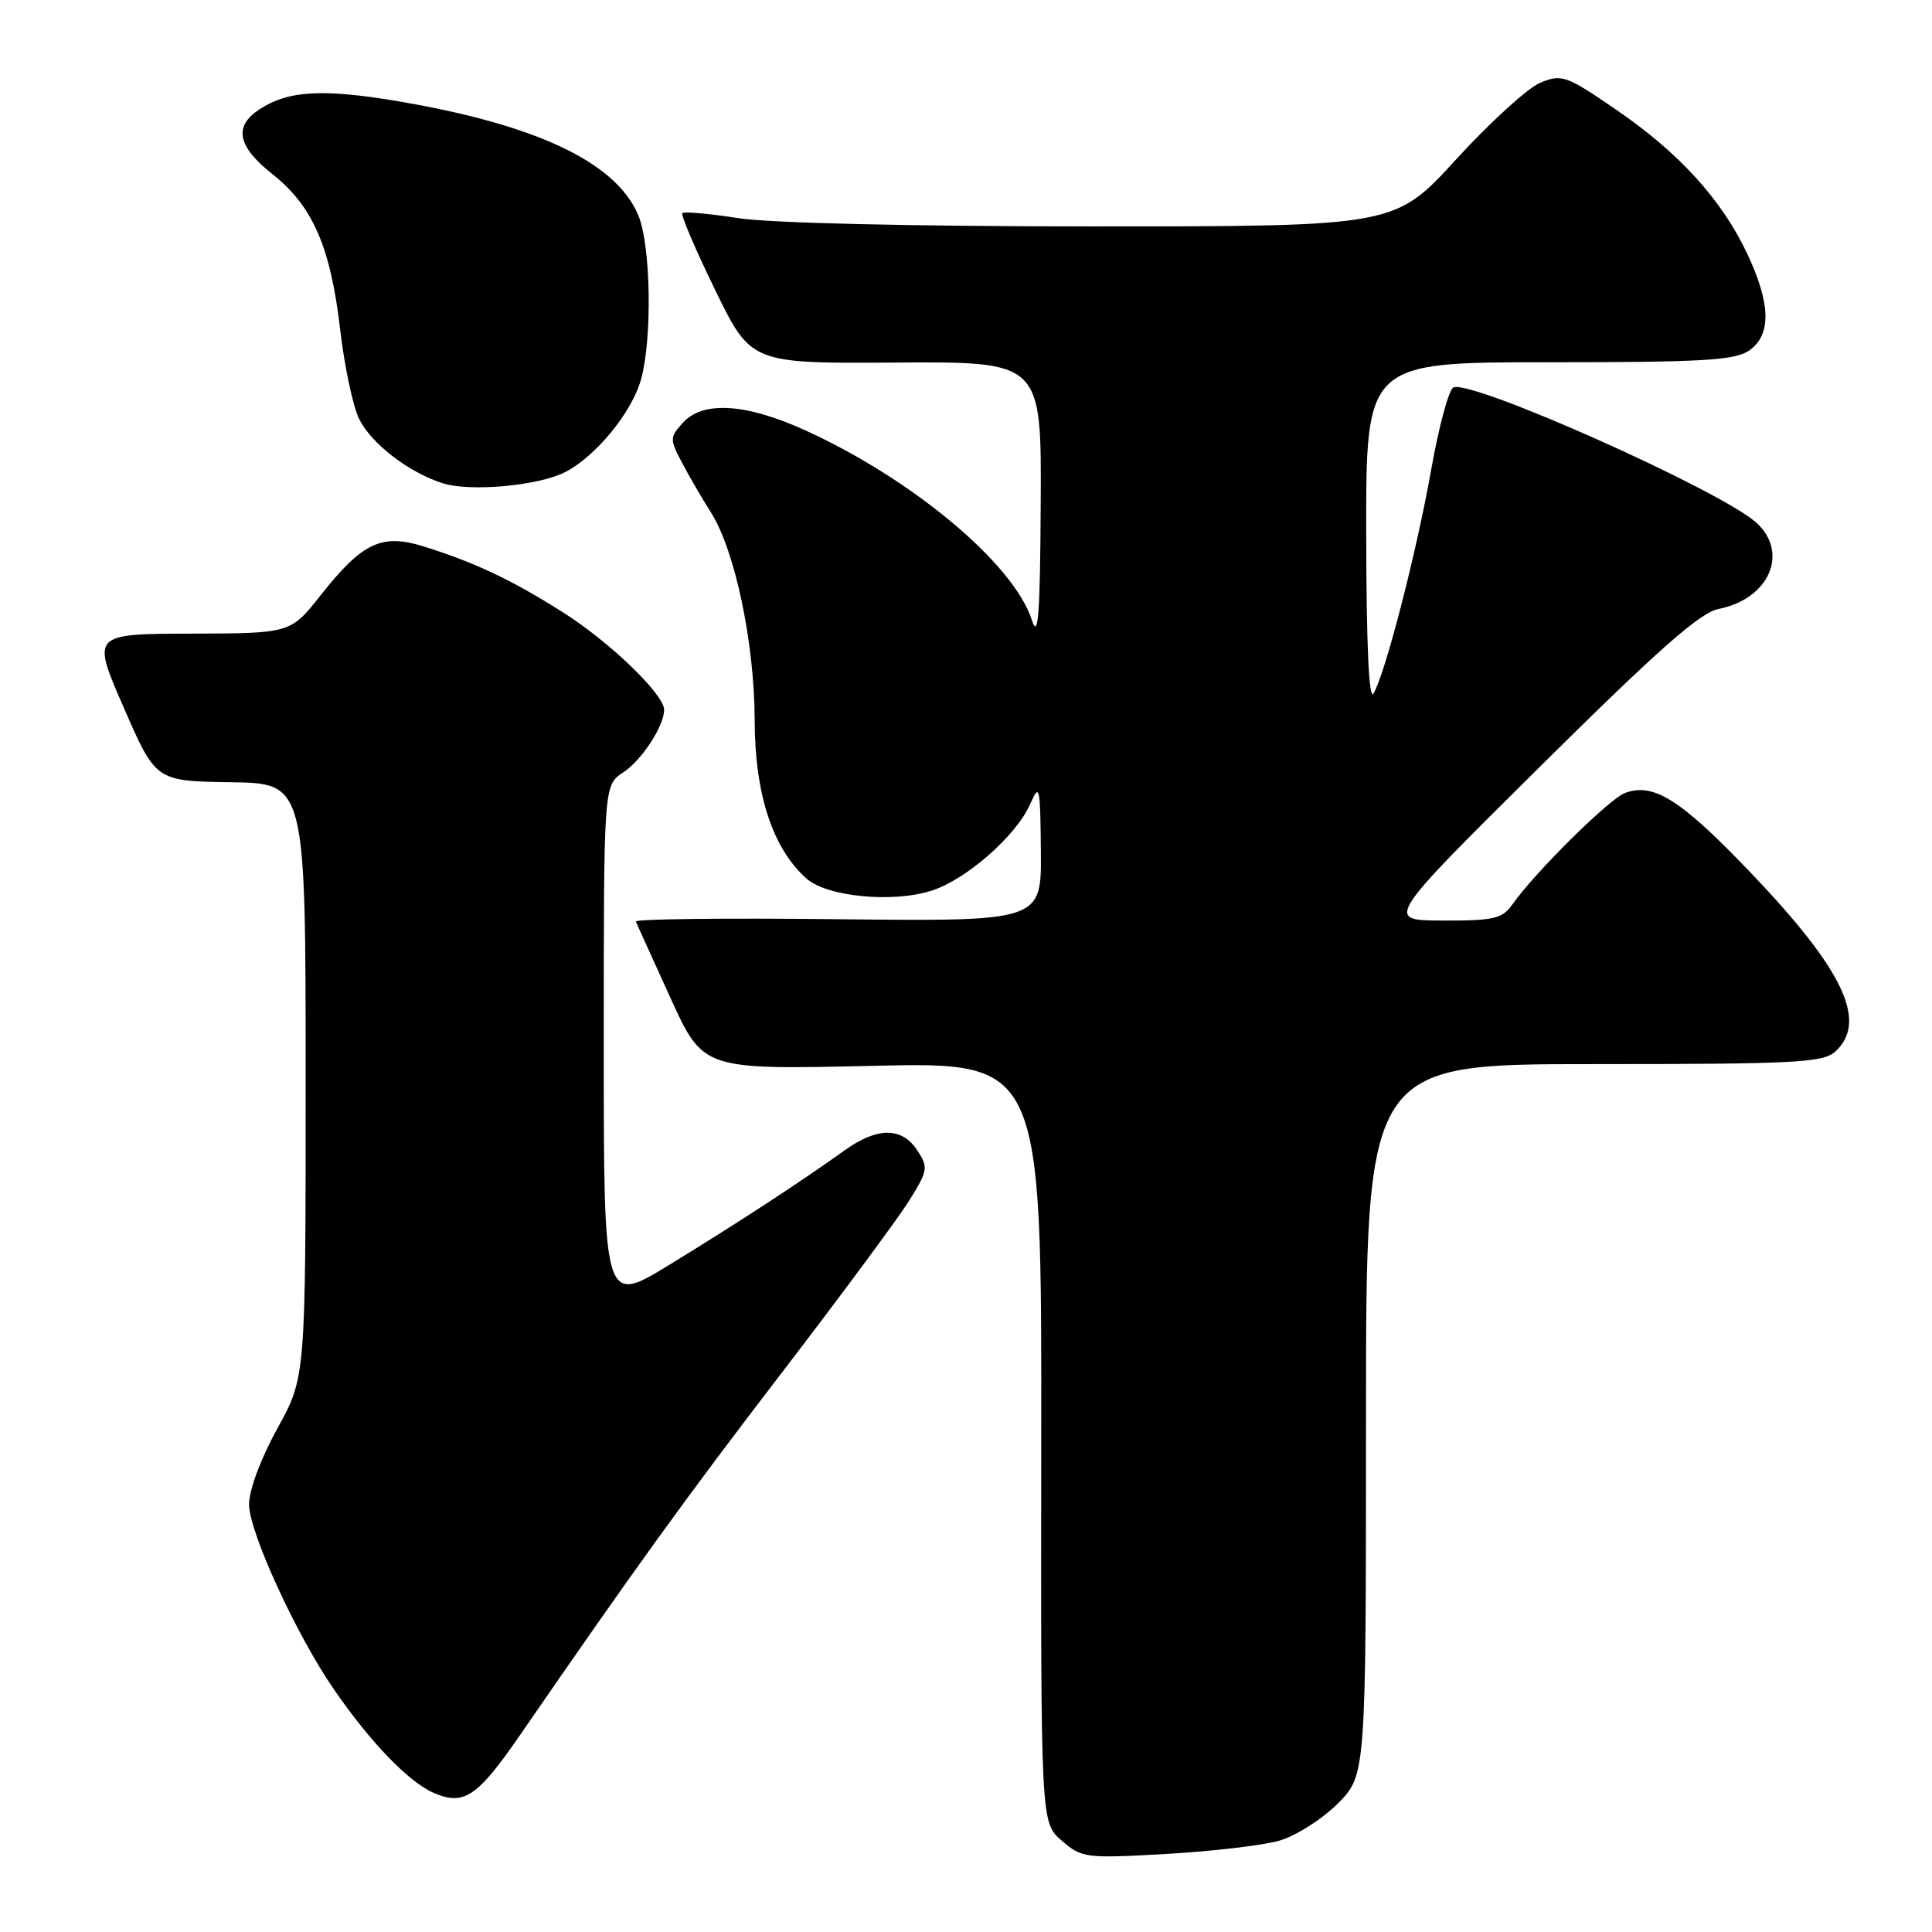 <?xml version="1.0" encoding="UTF-8" standalone="no"?>
<!DOCTYPE svg PUBLIC "-//W3C//DTD SVG 1.1//EN" "http://www.w3.org/Graphics/SVG/1.1/DTD/svg11.dtd" >
<svg xmlns="http://www.w3.org/2000/svg" xmlns:xlink="http://www.w3.org/1999/xlink" version="1.1" viewBox="0 0 256 256">
 <g >
 <path fill="currentColor"
d=" M 169.48 243.91 C 171.67 243.29 175.15 241.08 177.23 239.01 C 181.00 235.24 181.00 235.24 181.00 188.12 C 181.00 141.00 181.00 141.00 211.17 141.00 C 237.84 141.00 241.55 140.81 243.17 139.35 C 247.54 135.39 244.31 128.53 231.96 115.62 C 222.71 105.94 219.12 103.67 215.33 105.07 C 213.23 105.85 203.35 115.62 200.38 119.87 C 199.07 121.73 197.92 122.00 191.19 121.98 C 183.50 121.96 183.50 121.96 204.00 101.64 C 219.70 86.08 225.25 81.18 227.72 80.69 C 234.40 79.38 237.10 73.27 232.75 69.28 C 228.18 65.08 195.19 50.33 192.60 51.33 C 192.00 51.56 190.67 56.42 189.66 62.13 C 187.71 73.13 183.58 89.19 182.00 91.89 C 181.39 92.93 181.05 85.50 181.03 70.75 C 181.00 48.00 181.00 48.00 205.28 48.00 C 225.63 48.00 229.91 47.75 231.78 46.44 C 234.74 44.37 234.65 40.25 231.49 33.56 C 228.09 26.39 222.44 20.20 214.07 14.48 C 207.51 9.99 206.93 9.79 204.10 10.96 C 202.45 11.64 197.43 16.21 192.96 21.10 C 184.83 30.00 184.83 30.00 144.86 30.00 C 120.99 30.00 102.05 29.56 97.86 28.91 C 94.00 28.31 90.65 28.01 90.42 28.24 C 90.19 28.48 92.14 33.05 94.76 38.42 C 99.52 48.17 99.52 48.17 118.76 48.04 C 138.00 47.92 138.00 47.92 137.90 66.71 C 137.82 81.53 137.57 84.80 136.73 82.17 C 134.34 74.71 120.87 63.44 106.59 56.97 C 98.80 53.44 93.12 53.10 90.48 56.02 C 88.74 57.94 88.74 58.21 90.35 61.27 C 91.28 63.05 93.01 66.02 94.19 67.88 C 97.40 72.93 99.98 85.22 100.00 95.50 C 100.02 105.23 102.38 112.43 106.87 116.42 C 109.60 118.84 118.42 119.68 123.52 117.99 C 128.12 116.48 134.68 110.70 136.49 106.57 C 137.75 103.70 137.84 104.11 137.92 112.80 C 138.00 122.09 138.00 122.09 111.00 121.80 C 96.15 121.63 84.11 121.77 84.25 122.11 C 84.39 122.44 86.45 126.99 88.84 132.23 C 93.17 141.74 93.17 141.74 115.60 141.23 C 138.03 140.71 138.03 140.71 137.97 191.11 C 137.91 241.50 137.91 241.50 140.68 243.89 C 143.34 246.20 143.84 246.26 154.47 245.66 C 160.54 245.32 167.29 244.53 169.48 243.91 Z  M 68.91 229.90 C 84.13 207.81 90.86 198.49 103.51 182.00 C 111.32 171.82 118.92 161.55 120.42 159.17 C 122.97 155.09 123.03 154.70 121.54 152.42 C 119.51 149.32 116.24 149.32 111.90 152.44 C 106.16 156.56 97.91 161.95 88.75 167.56 C 80.00 172.92 80.00 172.92 80.00 138.48 C 80.00 104.05 80.00 104.05 82.55 102.37 C 85.02 100.76 88.00 96.20 88.00 94.05 C 88.00 92.00 80.74 85.01 74.55 81.11 C 67.75 76.81 62.94 74.54 56.16 72.41 C 50.59 70.66 48.01 71.88 42.50 78.86 C 38.50 83.92 38.50 83.92 25.32 83.96 C 12.14 84.00 12.14 84.00 16.39 93.75 C 20.64 103.50 20.64 103.50 30.57 103.65 C 40.50 103.79 40.50 103.79 40.50 143.15 C 40.50 182.50 40.50 182.50 36.75 189.28 C 34.57 193.24 33.00 197.43 33.00 199.34 C 33.00 202.96 39.23 216.56 44.19 223.77 C 49.06 230.86 54.18 236.16 57.50 237.58 C 61.49 239.29 63.26 238.10 68.91 229.90 Z  M 74.94 62.53 C 78.98 60.44 83.74 54.61 84.94 50.28 C 86.45 44.84 86.24 32.52 84.58 28.53 C 81.66 21.55 71.21 16.57 53.00 13.46 C 42.83 11.72 38.21 11.98 34.39 14.48 C 30.91 16.76 31.45 19.39 36.14 23.11 C 41.45 27.32 43.81 32.75 45.08 43.72 C 45.64 48.55 46.77 53.85 47.58 55.50 C 49.18 58.77 54.14 62.59 58.65 64.03 C 62.32 65.20 71.39 64.37 74.94 62.53 Z "/>
</g>
</svg>